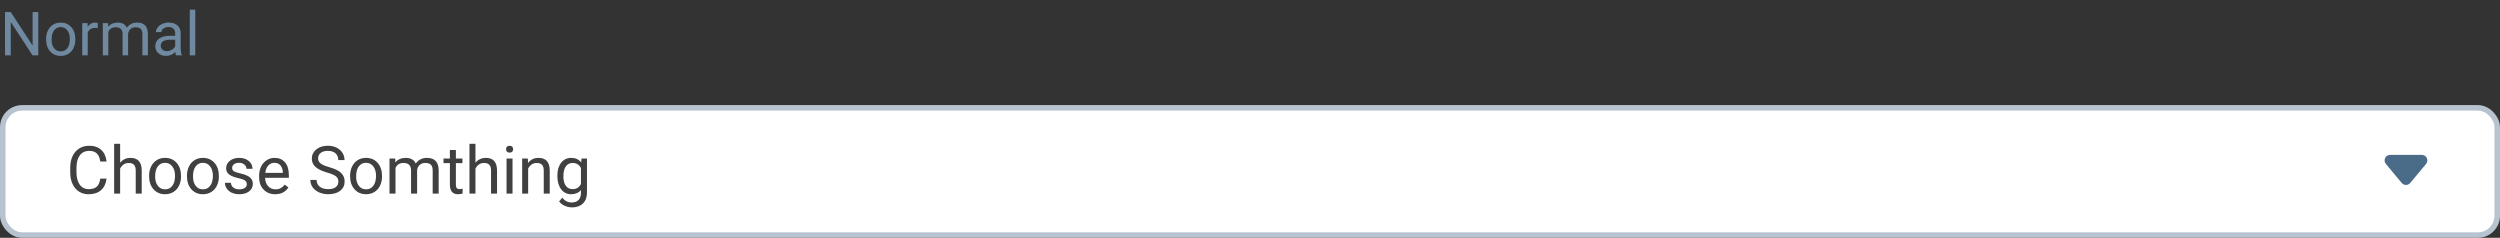 <svg width="452" height="43" viewBox="0 0 452 43" fill="none" xmlns="http://www.w3.org/2000/svg">
<rect x="0" y="0" width="452" height="43" fill="#333333" stroke="none"/>
<rect x="0.5" y="19.5" width="451" height="23" rx="3.5" fill="white"/>
<path d="M19.266 32.293C19.16 33.195 18.826 33.893 18.264 34.385C17.705 34.873 16.961 35.117 16.031 35.117C15.023 35.117 14.215 34.756 13.605 34.033C13 33.31 12.697 32.344 12.697 31.133V30.312C12.697 29.52 12.838 28.822 13.119 28.221C13.404 27.619 13.807 27.158 14.326 26.838C14.846 26.514 15.447 26.352 16.131 26.352C17.037 26.352 17.764 26.605 18.311 27.113C18.857 27.617 19.176 28.316 19.266 29.211H18.135C18.037 28.531 17.824 28.039 17.496 27.734C17.172 27.43 16.717 27.277 16.131 27.277C15.412 27.277 14.848 27.543 14.438 28.074C14.031 28.605 13.828 29.361 13.828 30.342V31.168C13.828 32.094 14.021 32.83 14.408 33.377C14.795 33.924 15.336 34.197 16.031 34.197C16.656 34.197 17.135 34.057 17.467 33.775C17.803 33.49 18.025 32.996 18.135 32.293H19.266ZM21.721 29.428C22.201 28.838 22.826 28.543 23.596 28.543C24.936 28.543 25.611 29.299 25.623 30.811V35H24.539V30.805C24.535 30.348 24.43 30.01 24.223 29.791C24.02 29.572 23.701 29.463 23.268 29.463C22.916 29.463 22.607 29.557 22.342 29.744C22.076 29.932 21.869 30.178 21.721 30.482V35H20.637V26H21.721V29.428ZM26.959 31.771C26.959 31.15 27.08 30.592 27.322 30.096C27.568 29.6 27.908 29.217 28.342 28.947C28.779 28.678 29.277 28.543 29.836 28.543C30.699 28.543 31.396 28.842 31.928 29.439C32.463 30.037 32.73 30.832 32.73 31.824V31.9C32.73 32.518 32.611 33.072 32.373 33.565C32.139 34.053 31.801 34.434 31.359 34.707C30.922 34.98 30.418 35.117 29.848 35.117C28.988 35.117 28.291 34.818 27.756 34.221C27.225 33.623 26.959 32.832 26.959 31.848V31.771ZM28.049 31.9C28.049 32.603 28.211 33.168 28.535 33.594C28.863 34.02 29.301 34.232 29.848 34.232C30.398 34.232 30.836 34.018 31.16 33.588C31.484 33.154 31.646 32.549 31.646 31.771C31.646 31.076 31.48 30.514 31.148 30.084C30.82 29.65 30.383 29.434 29.836 29.434C29.301 29.434 28.869 29.646 28.541 30.072C28.213 30.498 28.049 31.107 28.049 31.9ZM33.803 31.771C33.803 31.15 33.924 30.592 34.166 30.096C34.412 29.6 34.752 29.217 35.185 28.947C35.623 28.678 36.121 28.543 36.68 28.543C37.543 28.543 38.24 28.842 38.772 29.439C39.307 30.037 39.574 30.832 39.574 31.824V31.9C39.574 32.518 39.455 33.072 39.217 33.565C38.982 34.053 38.645 34.434 38.203 34.707C37.766 34.98 37.262 35.117 36.691 35.117C35.832 35.117 35.135 34.818 34.6 34.221C34.068 33.623 33.803 32.832 33.803 31.848V31.771ZM34.893 31.9C34.893 32.603 35.055 33.168 35.379 33.594C35.707 34.02 36.145 34.232 36.691 34.232C37.242 34.232 37.68 34.018 38.004 33.588C38.328 33.154 38.49 32.549 38.49 31.771C38.49 31.076 38.324 30.514 37.992 30.084C37.664 29.65 37.227 29.434 36.68 29.434C36.145 29.434 35.713 29.646 35.385 30.072C35.057 30.498 34.893 31.107 34.893 31.9ZM44.625 33.318C44.625 33.025 44.514 32.799 44.291 32.639C44.072 32.475 43.688 32.334 43.137 32.217C42.59 32.1 42.154 31.959 41.83 31.795C41.51 31.631 41.272 31.436 41.115 31.209C40.963 30.982 40.887 30.713 40.887 30.4C40.887 29.881 41.105 29.441 41.543 29.082C41.984 28.723 42.547 28.543 43.23 28.543C43.949 28.543 44.531 28.729 44.977 29.1C45.426 29.471 45.65 29.945 45.65 30.523H44.56C44.56 30.227 44.434 29.971 44.18 29.756C43.93 29.541 43.613 29.434 43.23 29.434C42.836 29.434 42.527 29.52 42.305 29.691C42.082 29.863 41.971 30.088 41.971 30.365C41.971 30.627 42.074 30.824 42.281 30.957C42.488 31.09 42.861 31.217 43.4 31.338C43.943 31.459 44.383 31.604 44.719 31.771C45.055 31.939 45.303 32.143 45.463 32.381C45.627 32.615 45.709 32.902 45.709 33.242C45.709 33.809 45.482 34.264 45.029 34.607C44.576 34.947 43.988 35.117 43.266 35.117C42.758 35.117 42.309 35.027 41.918 34.848C41.527 34.668 41.221 34.418 40.998 34.098C40.779 33.773 40.67 33.424 40.67 33.049H41.754C41.773 33.412 41.918 33.701 42.188 33.916C42.461 34.127 42.82 34.232 43.266 34.232C43.676 34.232 44.004 34.15 44.25 33.986C44.5 33.818 44.625 33.596 44.625 33.318ZM49.752 35.117C48.893 35.117 48.193 34.836 47.654 34.273C47.115 33.707 46.846 32.951 46.846 32.006V31.807C46.846 31.178 46.965 30.617 47.203 30.125C47.445 29.629 47.781 29.242 48.211 28.965C48.645 28.684 49.113 28.543 49.617 28.543C50.441 28.543 51.082 28.814 51.539 29.357C51.996 29.9 52.225 30.678 52.225 31.689V32.141H47.93C47.945 32.766 48.127 33.272 48.475 33.658C48.826 34.041 49.272 34.232 49.81 34.232C50.193 34.232 50.518 34.154 50.783 33.998C51.049 33.842 51.281 33.635 51.48 33.377L52.143 33.893C51.611 34.709 50.815 35.117 49.752 35.117ZM49.617 29.434C49.18 29.434 48.812 29.594 48.516 29.914C48.219 30.23 48.035 30.676 47.965 31.25H51.141V31.168C51.109 30.617 50.961 30.191 50.695 29.891C50.43 29.586 50.07 29.434 49.617 29.434ZM59.145 31.197C58.18 30.92 57.477 30.58 57.035 30.178C56.598 29.771 56.379 29.271 56.379 28.678C56.379 28.006 56.647 27.451 57.182 27.014C57.721 26.572 58.42 26.352 59.279 26.352C59.865 26.352 60.387 26.465 60.844 26.691C61.305 26.918 61.66 27.23 61.91 27.629C62.164 28.027 62.291 28.463 62.291 28.936H61.16C61.16 28.42 60.996 28.016 60.668 27.723C60.34 27.426 59.877 27.277 59.279 27.277C58.725 27.277 58.291 27.4 57.978 27.646C57.67 27.889 57.516 28.227 57.516 28.66C57.516 29.008 57.662 29.303 57.955 29.545C58.252 29.783 58.754 30.002 59.461 30.201C60.172 30.4 60.727 30.621 61.125 30.863C61.527 31.102 61.824 31.381 62.016 31.701C62.211 32.022 62.309 32.398 62.309 32.832C62.309 33.523 62.039 34.078 61.5 34.496C60.961 34.91 60.24 35.117 59.338 35.117C58.752 35.117 58.205 35.006 57.697 34.783C57.19 34.557 56.797 34.248 56.52 33.857C56.246 33.467 56.109 33.023 56.109 32.527H57.24C57.24 33.043 57.43 33.451 57.809 33.752C58.191 34.049 58.701 34.197 59.338 34.197C59.932 34.197 60.387 34.076 60.703 33.834C61.02 33.592 61.178 33.262 61.178 32.844C61.178 32.426 61.031 32.103 60.738 31.877C60.445 31.646 59.914 31.42 59.145 31.197ZM63.299 31.771C63.299 31.15 63.42 30.592 63.662 30.096C63.908 29.6 64.248 29.217 64.682 28.947C65.119 28.678 65.617 28.543 66.176 28.543C67.039 28.543 67.736 28.842 68.268 29.439C68.803 30.037 69.07 30.832 69.07 31.824V31.9C69.07 32.518 68.951 33.072 68.713 33.565C68.478 34.053 68.141 34.434 67.699 34.707C67.262 34.98 66.758 35.117 66.188 35.117C65.328 35.117 64.631 34.818 64.096 34.221C63.565 33.623 63.299 32.832 63.299 31.848V31.771ZM64.389 31.9C64.389 32.603 64.551 33.168 64.875 33.594C65.203 34.02 65.641 34.232 66.188 34.232C66.738 34.232 67.176 34.018 67.5 33.588C67.824 33.154 67.986 32.549 67.986 31.771C67.986 31.076 67.82 30.514 67.488 30.084C67.16 29.65 66.723 29.434 66.176 29.434C65.641 29.434 65.209 29.646 64.881 30.072C64.553 30.498 64.389 31.107 64.389 31.9ZM71.449 28.66L71.478 29.363C71.943 28.816 72.57 28.543 73.359 28.543C74.246 28.543 74.85 28.883 75.17 29.562C75.381 29.258 75.654 29.012 75.99 28.824C76.33 28.637 76.731 28.543 77.191 28.543C78.582 28.543 79.289 29.279 79.312 30.752V35H78.228V30.816C78.228 30.363 78.125 30.025 77.918 29.803C77.711 29.576 77.363 29.463 76.875 29.463C76.473 29.463 76.139 29.584 75.873 29.826C75.607 30.064 75.453 30.387 75.41 30.793V35H74.32V30.846C74.32 29.924 73.869 29.463 72.967 29.463C72.256 29.463 71.769 29.766 71.508 30.371V35H70.424V28.66H71.449ZM82.424 27.125V28.66H83.607V29.498H82.424V33.43C82.424 33.684 82.477 33.875 82.582 34.004C82.688 34.129 82.867 34.191 83.121 34.191C83.246 34.191 83.418 34.168 83.637 34.121V35C83.352 35.078 83.074 35.117 82.805 35.117C82.32 35.117 81.955 34.971 81.709 34.678C81.463 34.385 81.34 33.969 81.34 33.43V29.498H80.186V28.66H81.34V27.125H82.424ZM85.963 29.428C86.443 28.838 87.068 28.543 87.838 28.543C89.178 28.543 89.853 29.299 89.865 30.811V35H88.781V30.805C88.777 30.348 88.672 30.01 88.465 29.791C88.262 29.572 87.943 29.463 87.51 29.463C87.158 29.463 86.85 29.557 86.584 29.744C86.318 29.932 86.111 30.178 85.963 30.482V35H84.879V26H85.963V29.428ZM92.666 35H91.582V28.66H92.666V35ZM91.494 26.979C91.494 26.803 91.547 26.654 91.652 26.533C91.762 26.412 91.922 26.352 92.133 26.352C92.344 26.352 92.504 26.412 92.613 26.533C92.723 26.654 92.777 26.803 92.777 26.979C92.777 27.154 92.723 27.301 92.613 27.418C92.504 27.535 92.344 27.594 92.133 27.594C91.922 27.594 91.762 27.535 91.652 27.418C91.547 27.301 91.494 27.154 91.494 26.979ZM95.432 28.66L95.467 29.457C95.951 28.848 96.584 28.543 97.365 28.543C98.705 28.543 99.381 29.299 99.393 30.811V35H98.309V30.805C98.305 30.348 98.199 30.01 97.992 29.791C97.789 29.572 97.471 29.463 97.037 29.463C96.686 29.463 96.377 29.557 96.111 29.744C95.846 29.932 95.639 30.178 95.49 30.482V35H94.406V28.66H95.432ZM100.77 31.777C100.77 30.789 100.998 30.004 101.455 29.422C101.912 28.836 102.518 28.543 103.271 28.543C104.045 28.543 104.648 28.816 105.082 29.363L105.135 28.66H106.125V34.848C106.125 35.668 105.881 36.315 105.393 36.787C104.908 37.26 104.256 37.496 103.436 37.496C102.979 37.496 102.531 37.398 102.094 37.203C101.656 37.008 101.322 36.74 101.092 36.4L101.654 35.75C102.119 36.324 102.688 36.611 103.359 36.611C103.887 36.611 104.297 36.463 104.59 36.166C104.887 35.869 105.035 35.451 105.035 34.912V34.367C104.602 34.867 104.01 35.117 103.26 35.117C102.518 35.117 101.916 34.818 101.455 34.221C100.998 33.623 100.77 32.809 100.77 31.777ZM101.859 31.9C101.859 32.615 102.006 33.178 102.299 33.588C102.592 33.994 103.002 34.197 103.529 34.197C104.213 34.197 104.715 33.887 105.035 33.266V30.371C104.703 29.766 104.205 29.463 103.541 29.463C103.014 29.463 102.602 29.668 102.305 30.078C102.008 30.488 101.859 31.096 101.859 31.9Z" fill="#404040"/>
<path fill-rule="evenodd" clip-rule="evenodd" d="M438.633 29.64C439.176 28.989 438.713 28 437.865 28H432.135C431.287 28 430.824 28.989 431.367 29.64L434.232 33.078C434.632 33.558 435.368 33.558 435.768 33.078L438.633 29.64Z" fill="#4B6C89"/>
<rect x="0.5" y="19.5" width="451" height="23" rx="3.5" stroke="#B7C4D0"/>
<path d="M6.918 10H5.881L1.944 3.974V10H0.908V2.18H1.944L5.892 8.233V2.18H6.918V10ZM8.331 7.041C8.331 6.471 8.442 5.959 8.664 5.504C8.889 5.05 9.201 4.699 9.598 4.452C9.999 4.205 10.456 4.081 10.968 4.081C11.759 4.081 12.398 4.355 12.885 4.903C13.376 5.451 13.621 6.179 13.621 7.089V7.159C13.621 7.724 13.512 8.233 13.293 8.684C13.079 9.132 12.769 9.481 12.364 9.731C11.963 9.982 11.501 10.107 10.979 10.107C10.191 10.107 9.552 9.834 9.061 9.286C8.574 8.738 8.331 8.013 8.331 7.11V7.041ZM9.33 7.159C9.33 7.803 9.478 8.321 9.775 8.711C10.076 9.101 10.477 9.296 10.979 9.296C11.483 9.296 11.884 9.099 12.182 8.706C12.479 8.308 12.627 7.753 12.627 7.041C12.627 6.403 12.475 5.888 12.171 5.494C11.87 5.096 11.469 4.897 10.968 4.897C10.477 4.897 10.082 5.093 9.781 5.483C9.48 5.873 9.33 6.432 9.33 7.159ZM17.676 5.08C17.526 5.055 17.363 5.042 17.188 5.042C16.536 5.042 16.094 5.32 15.861 5.875V10H14.867V4.188H15.834L15.85 4.86C16.176 4.341 16.638 4.081 17.236 4.081C17.429 4.081 17.576 4.106 17.676 4.156V5.08ZM19.529 4.188L19.556 4.833C19.982 4.332 20.557 4.081 21.28 4.081C22.093 4.081 22.646 4.393 22.94 5.016C23.133 4.736 23.384 4.511 23.692 4.339C24.003 4.167 24.37 4.081 24.793 4.081C26.068 4.081 26.716 4.756 26.737 6.106V10H25.744V6.165C25.744 5.75 25.649 5.44 25.459 5.236C25.269 5.028 24.951 4.924 24.503 4.924C24.134 4.924 23.828 5.035 23.584 5.257C23.341 5.476 23.2 5.771 23.16 6.144V10H22.161V6.192C22.161 5.347 21.748 4.924 20.92 4.924C20.269 4.924 19.823 5.202 19.583 5.757V10H18.589V4.188H19.529ZM31.829 10C31.772 9.885 31.725 9.681 31.689 9.388C31.227 9.868 30.676 10.107 30.035 10.107C29.462 10.107 28.991 9.946 28.623 9.624C28.257 9.298 28.075 8.886 28.075 8.389C28.075 7.784 28.304 7.314 28.762 6.981C29.224 6.645 29.872 6.477 30.706 6.477H31.673V6.02C31.673 5.673 31.57 5.397 31.362 5.193C31.154 4.985 30.848 4.881 30.443 4.881C30.089 4.881 29.792 4.971 29.552 5.15C29.312 5.329 29.192 5.546 29.192 5.8H28.193C28.193 5.51 28.295 5.23 28.499 4.962C28.707 4.69 28.986 4.475 29.337 4.317C29.691 4.16 30.08 4.081 30.502 4.081C31.172 4.081 31.697 4.249 32.076 4.586C32.456 4.919 32.653 5.379 32.667 5.966V8.641C32.667 9.175 32.735 9.599 32.871 9.914V10H31.829ZM30.18 9.243C30.492 9.243 30.787 9.162 31.066 9.001C31.346 8.84 31.548 8.63 31.673 8.373V7.18H30.895C29.677 7.18 29.068 7.536 29.068 8.249C29.068 8.561 29.172 8.804 29.38 8.979C29.588 9.155 29.854 9.243 30.18 9.243ZM35.304 10H34.31V1.75H35.304V10Z" fill="#6F89A1"/>
</svg>
